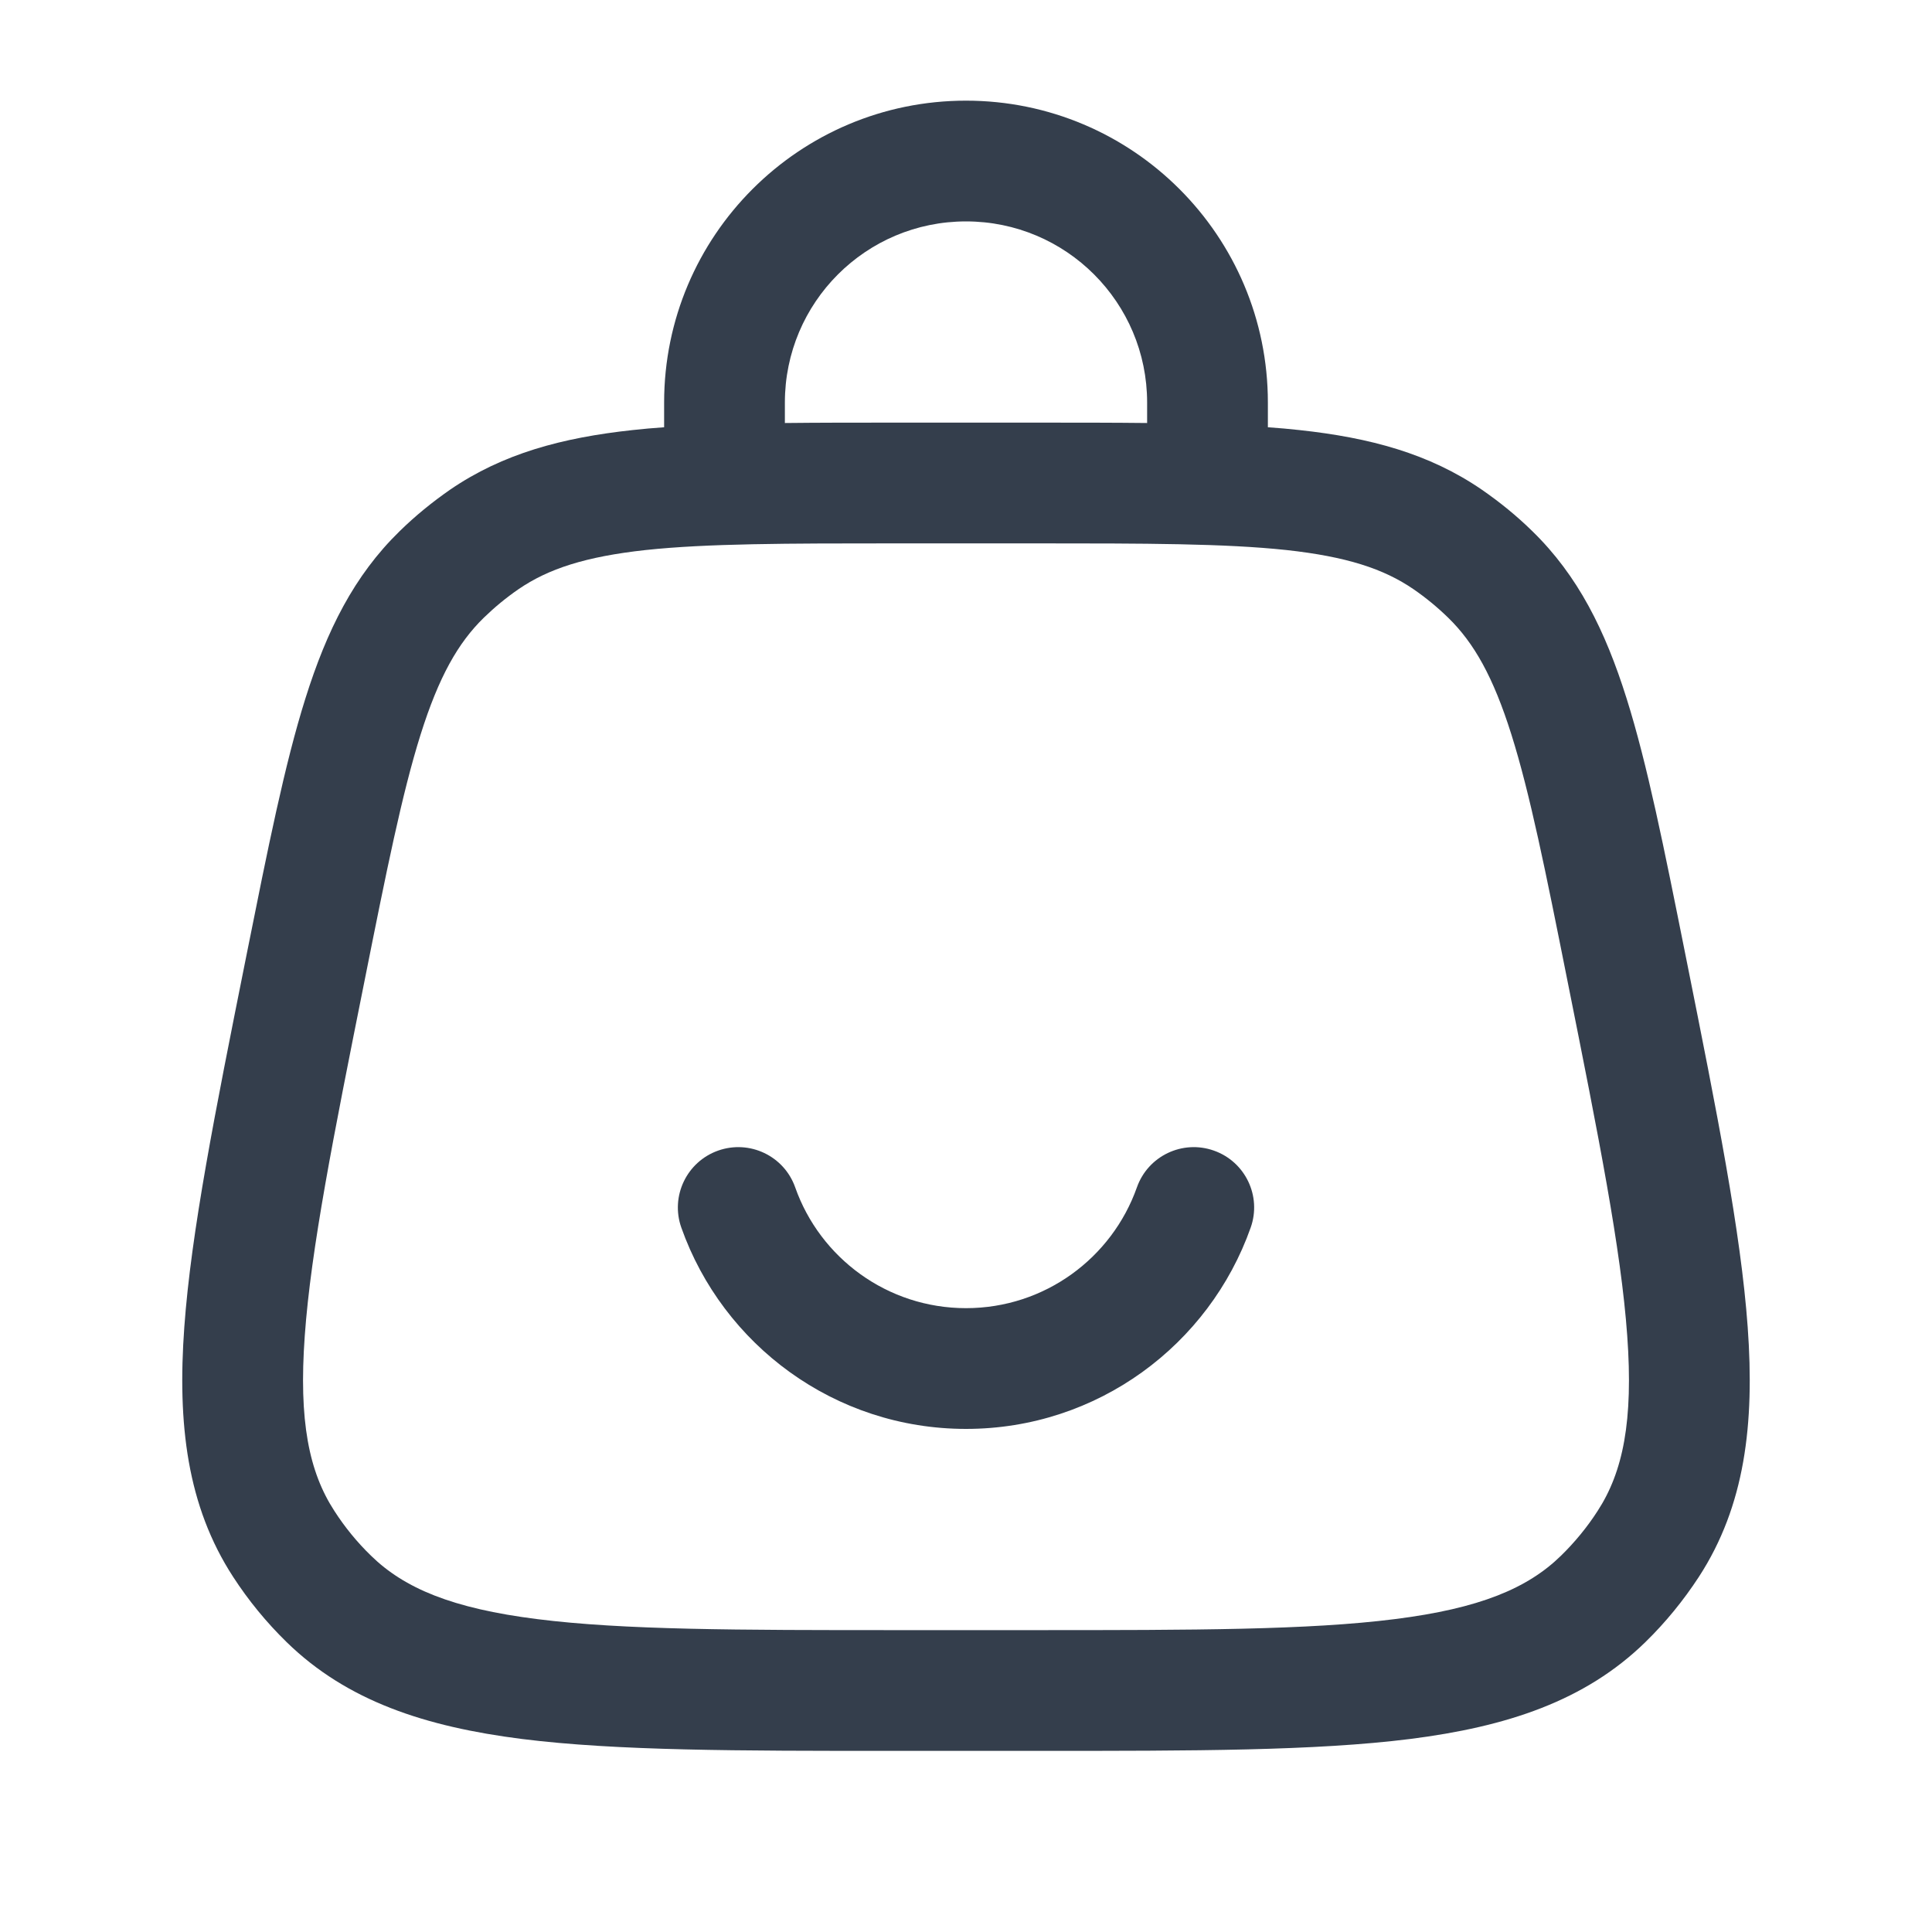 <svg width="20" height="20" viewBox="0 0 20 20" fill="none" xmlns="http://www.w3.org/2000/svg">
<path fill-rule="evenodd" clip-rule="evenodd" d="M10 2.292C8.964 2.292 8.125 3.131 8.125 4.167V4.379C8.473 4.375 8.848 4.375 9.254 4.375H10.746C11.152 4.375 11.527 4.375 11.875 4.379V4.167C11.875 3.131 11.036 2.292 10 2.292ZM13.125 4.423V4.167C13.125 2.441 11.726 1.042 10 1.042C8.274 1.042 6.875 2.441 6.875 4.167V4.423C6.763 4.431 6.654 4.44 6.549 4.452C5.817 4.531 5.205 4.696 4.661 5.068C4.475 5.197 4.299 5.34 4.137 5.499C3.665 5.959 3.383 6.526 3.162 7.229C2.947 7.911 2.774 8.777 2.556 9.866L2.54 9.946C2.226 11.515 1.979 12.752 1.908 13.737C1.835 14.743 1.937 15.59 2.413 16.323C2.572 16.568 2.758 16.795 2.967 16.999C3.593 17.61 4.403 17.875 5.404 18.002C6.384 18.125 7.645 18.125 9.245 18.125H10.755C12.355 18.125 13.616 18.125 14.596 18.002C15.597 17.875 16.407 17.61 17.033 16.999C17.242 16.795 17.427 16.568 17.587 16.323C18.063 15.59 18.165 14.743 18.092 13.737C18.021 12.752 17.774 11.515 17.46 9.946L17.444 9.866C17.226 8.777 17.053 7.911 16.838 7.229C16.617 6.526 16.335 5.959 15.863 5.499C15.701 5.34 15.525 5.197 15.338 5.068C14.795 4.696 14.183 4.531 13.451 4.452C13.346 4.44 13.238 4.431 13.125 4.423ZM6.683 5.694C6.061 5.762 5.676 5.888 5.368 6.099C5.24 6.187 5.12 6.286 5.009 6.394C4.741 6.655 4.542 7.007 4.354 7.604C4.162 8.214 4.001 9.014 3.775 10.147C3.45 11.77 3.219 12.93 3.155 13.827C3.091 14.712 3.199 15.238 3.462 15.642C3.57 15.81 3.697 15.965 3.84 16.104C4.186 16.442 4.68 16.65 5.561 16.761C6.453 16.874 7.635 16.875 9.29 16.875H10.71C12.365 16.875 13.547 16.874 14.439 16.761C15.32 16.65 15.814 16.442 16.16 16.104C16.302 15.965 16.43 15.81 16.538 15.642C16.801 15.238 16.909 14.712 16.845 13.827C16.781 12.93 16.55 11.77 16.225 10.147C15.999 9.014 15.838 8.214 15.646 7.604C15.458 7.007 15.259 6.655 14.991 6.394C14.88 6.286 14.76 6.187 14.632 6.099C14.324 5.888 13.939 5.762 13.317 5.694C12.681 5.626 11.864 5.625 10.71 5.625H9.29C8.136 5.625 7.319 5.626 6.683 5.694ZM7.434 11.911C7.76 11.796 8.117 11.966 8.232 12.292C8.489 13.021 9.185 13.542 10 13.542C10.816 13.542 11.511 13.021 11.769 12.292C11.884 11.966 12.241 11.796 12.566 11.911C12.892 12.026 13.062 12.383 12.947 12.708C12.518 13.921 11.362 14.792 10 14.792C8.639 14.792 7.482 13.921 7.053 12.708C6.938 12.383 7.109 12.026 7.434 11.911Z" fill="#343E4C"/>
</svg>
